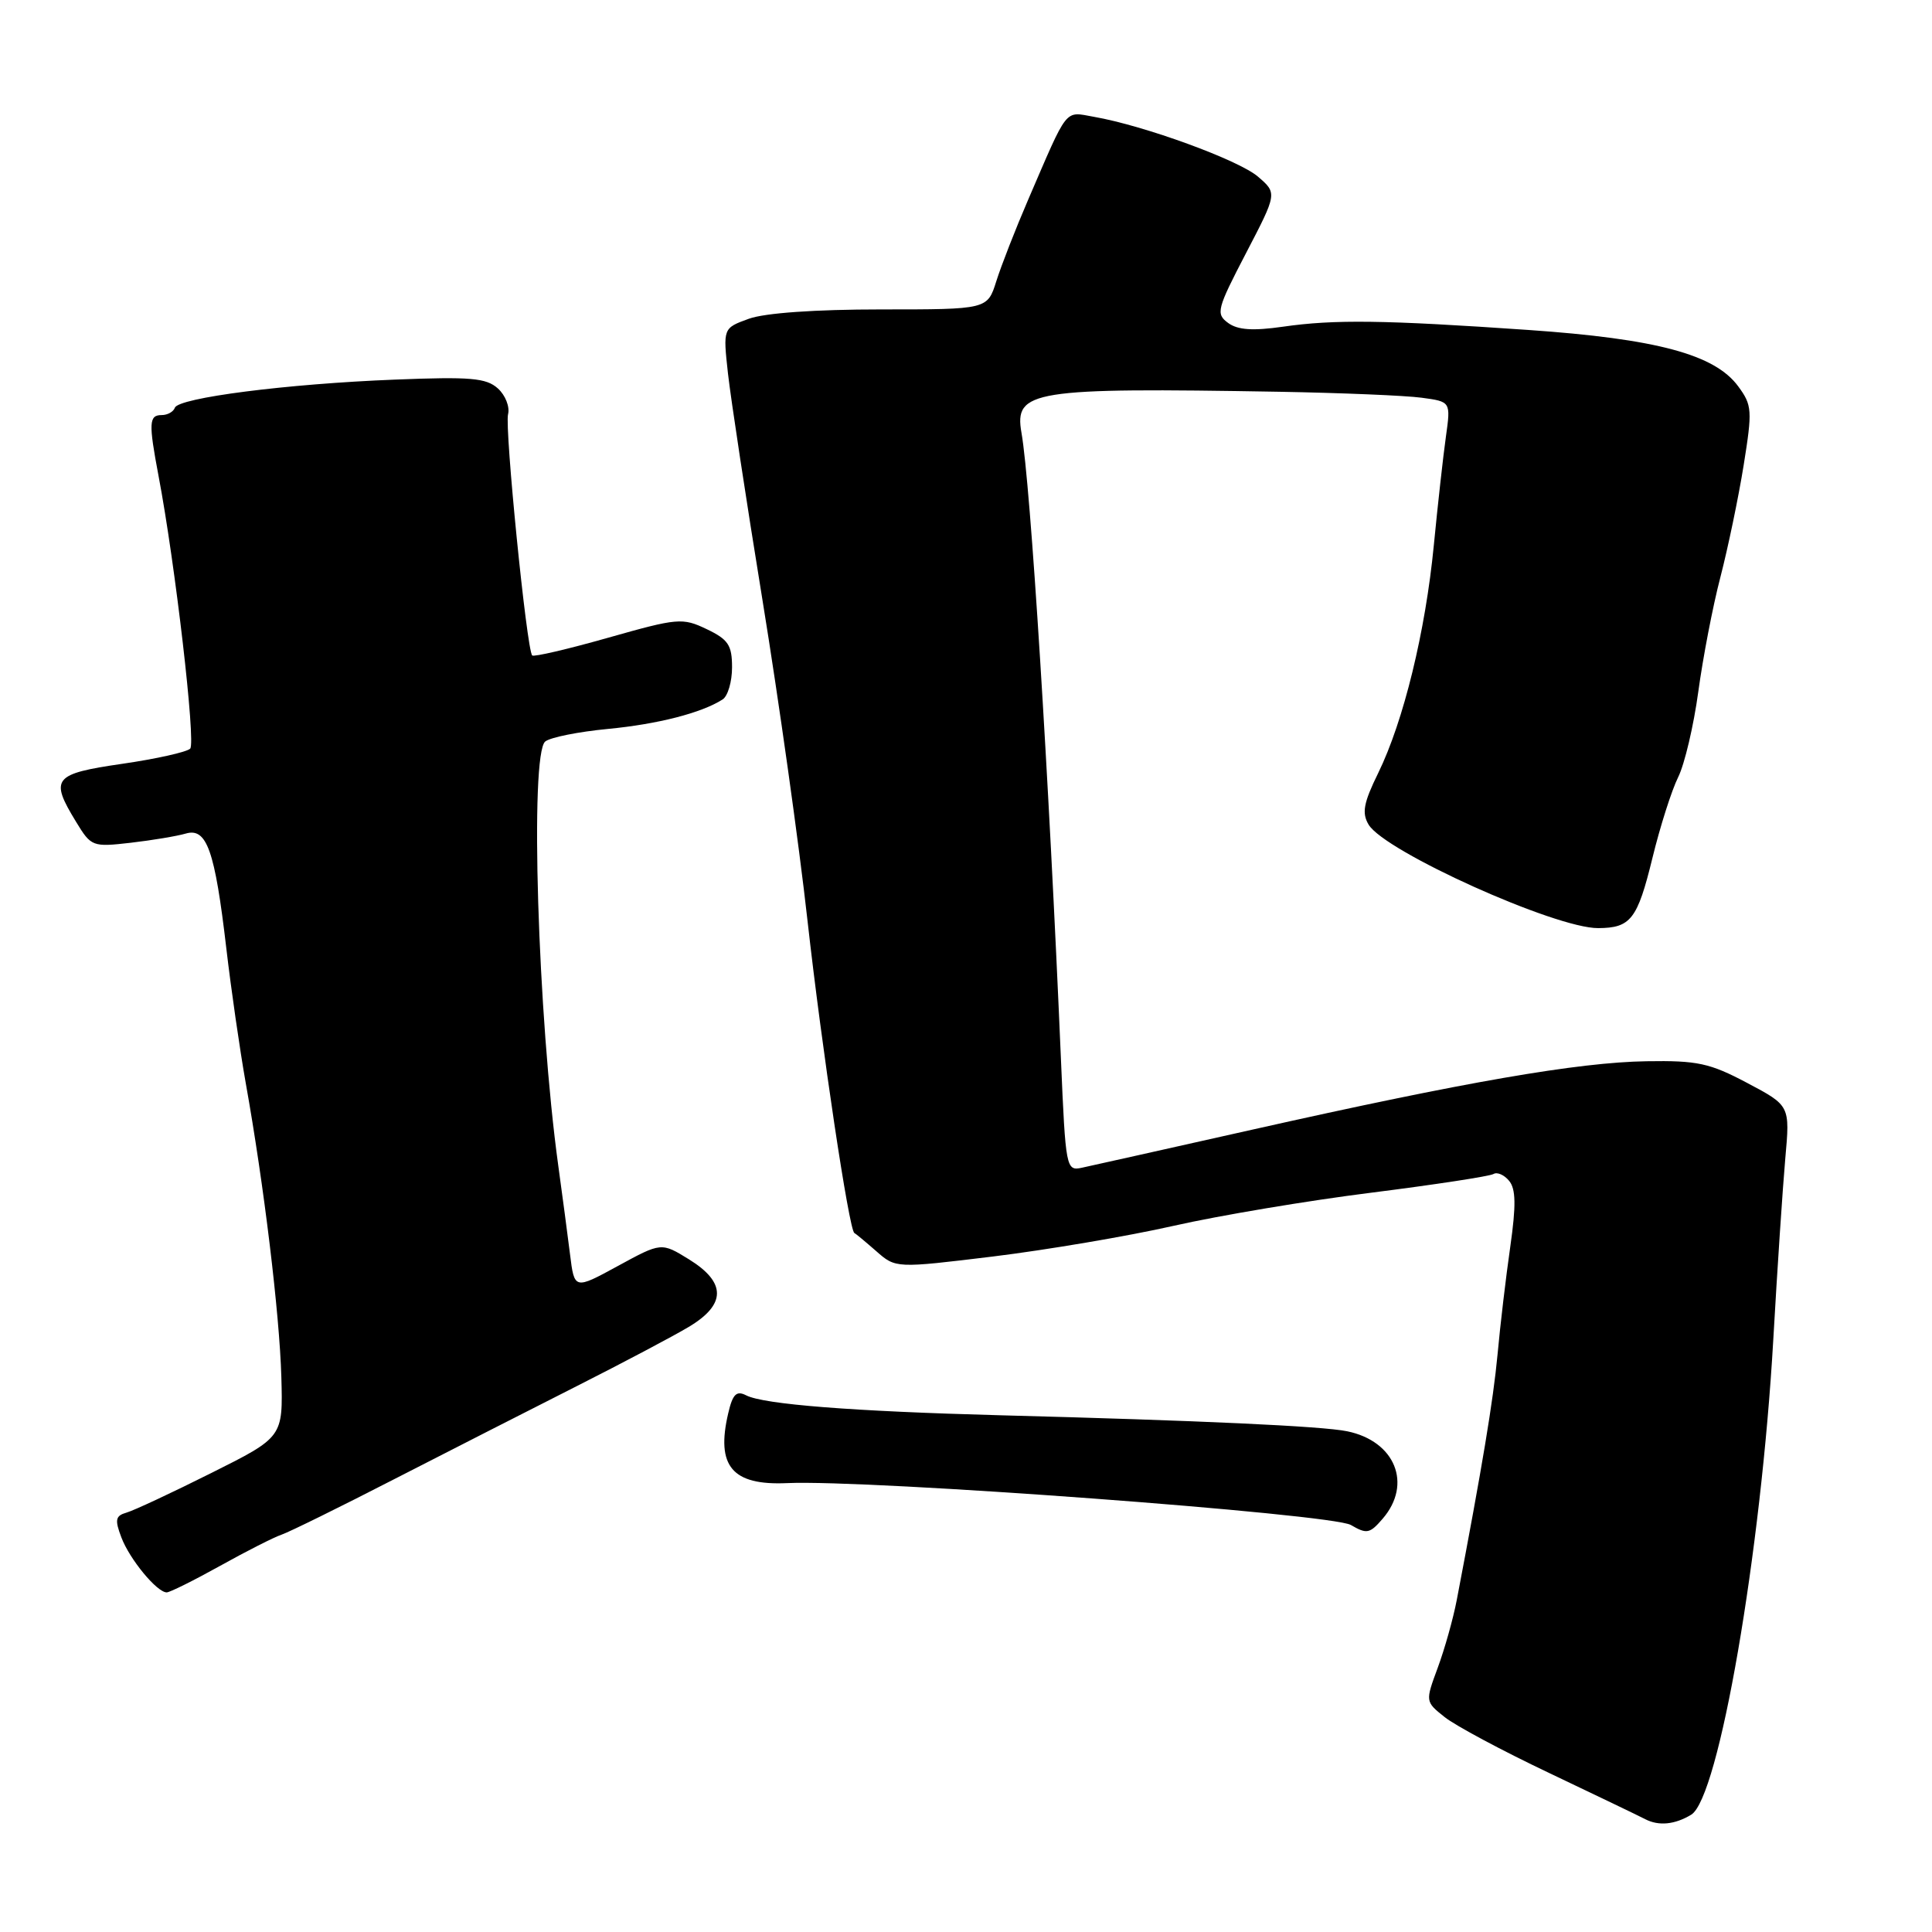 <?xml version="1.0" encoding="UTF-8" standalone="no"?>
<!DOCTYPE svg PUBLIC "-//W3C//DTD SVG 1.1//EN" "http://www.w3.org/Graphics/SVG/1.1/DTD/svg11.dtd" >
<svg xmlns="http://www.w3.org/2000/svg" xmlns:xlink="http://www.w3.org/1999/xlink" version="1.1" viewBox="0 0 256 256">
 <g >
 <path fill="currentColor"
d=" M 224.09 240.46 C 227.75 238.25 233.35 205.82 234.97 177.50 C 235.50 168.15 236.22 157.35 236.56 153.50 C 237.19 146.50 237.19 146.50 231.52 143.50 C 226.56 140.87 224.92 140.51 218.18 140.62 C 209.11 140.76 194.10 143.36 166.00 149.67 C 154.72 152.20 144.54 154.48 143.36 154.73 C 141.27 155.18 141.20 154.85 140.58 140.35 C 138.98 102.80 136.55 64.12 135.35 57.34 C 134.37 51.73 136.75 51.35 169.50 51.91 C 177.75 52.06 186.24 52.41 188.37 52.70 C 192.24 53.22 192.24 53.22 191.59 57.86 C 191.23 60.41 190.51 66.88 189.99 72.24 C 188.88 83.68 185.99 95.53 182.62 102.43 C 180.67 106.40 180.43 107.73 181.35 109.27 C 183.49 112.83 206.09 123.02 211.77 122.98 C 216.08 122.96 216.97 121.81 218.95 113.71 C 219.97 109.52 221.51 104.69 222.37 102.97 C 223.22 101.25 224.42 96.16 225.03 91.67 C 225.64 87.18 226.95 80.34 227.96 76.48 C 228.96 72.62 230.35 65.96 231.04 61.67 C 232.21 54.37 232.17 53.70 230.32 51.19 C 227.21 46.96 219.51 44.90 202.50 43.72 C 183.37 42.40 176.82 42.31 170.00 43.29 C 166.01 43.86 164.01 43.73 162.73 42.79 C 161.08 41.58 161.24 40.97 165.10 33.55 C 169.24 25.60 169.24 25.60 166.68 23.40 C 164.13 21.21 151.63 16.64 144.96 15.48 C 140.99 14.78 141.60 14.02 136.22 26.50 C 134.56 30.35 132.67 35.19 132.02 37.25 C 130.84 41.00 130.84 41.00 116.74 41.00 C 108.05 41.00 101.33 41.47 99.22 42.24 C 95.80 43.48 95.80 43.48 96.46 49.49 C 96.83 52.79 98.88 66.30 101.03 79.50 C 103.18 92.70 105.87 111.83 107.00 122.00 C 108.89 138.91 112.52 163.09 113.21 163.38 C 113.37 163.45 114.67 164.53 116.10 165.78 C 118.69 168.06 118.69 168.06 131.60 166.49 C 138.69 165.62 149.45 163.80 155.50 162.43 C 161.55 161.06 173.37 159.08 181.76 158.03 C 190.15 156.97 197.41 155.86 197.90 155.56 C 198.38 155.27 199.31 155.67 199.96 156.46 C 200.86 157.53 200.90 159.71 200.12 165.19 C 199.54 169.21 198.78 175.65 198.43 179.50 C 197.86 185.58 196.40 194.38 193.03 212.00 C 192.56 214.47 191.42 218.52 190.51 220.98 C 188.85 225.47 188.85 225.47 191.42 227.52 C 192.83 228.65 199.06 231.98 205.25 234.92 C 211.44 237.87 217.18 240.62 218.00 241.05 C 219.79 241.98 221.92 241.77 224.09 240.46 Z  M 29.17 207.48 C 32.65 205.54 36.32 203.68 37.31 203.35 C 38.31 203.01 45.06 199.69 52.31 195.96 C 59.57 192.24 70.45 186.69 76.50 183.63 C 82.55 180.57 89.19 177.06 91.25 175.83 C 96.23 172.86 96.25 169.94 91.31 166.88 C 87.63 164.61 87.63 164.61 81.87 167.75 C 76.11 170.89 76.11 170.89 75.53 166.19 C 75.21 163.61 74.51 158.35 73.98 154.50 C 71.25 134.70 70.18 99.90 72.25 98.25 C 72.94 97.70 76.66 96.96 80.52 96.59 C 87.15 95.96 92.96 94.47 95.75 92.68 C 96.44 92.24 97.00 90.33 97.00 88.42 C 97.00 85.48 96.50 84.73 93.63 83.36 C 90.43 81.83 89.80 81.89 80.59 84.50 C 75.27 86.01 70.73 87.07 70.52 86.85 C 69.79 86.13 66.85 56.69 67.32 54.89 C 67.57 53.91 66.97 52.37 65.97 51.47 C 64.43 50.08 62.33 49.90 52.33 50.30 C 38.01 50.86 23.62 52.71 23.17 54.03 C 22.98 54.56 22.20 55.00 21.42 55.00 C 19.73 55.00 19.68 56.04 21.00 63.02 C 23.22 74.69 25.97 98.43 25.20 99.20 C 24.75 99.65 20.69 100.56 16.19 101.21 C 7.06 102.54 6.57 103.15 10.07 108.88 C 12.08 112.19 12.25 112.25 17.32 111.67 C 20.17 111.34 23.46 110.79 24.62 110.45 C 27.40 109.64 28.47 112.66 29.99 125.67 C 30.62 131.08 31.78 139.10 32.56 143.50 C 34.97 156.95 37.04 174.08 37.28 182.46 C 37.50 190.43 37.50 190.43 28.00 195.18 C 22.77 197.80 17.72 200.16 16.76 200.43 C 15.30 200.85 15.19 201.37 16.08 203.71 C 17.17 206.61 20.80 211.00 22.09 211.00 C 22.50 211.00 25.68 209.42 29.17 207.48 Z  M 183.20 201.25 C 187.18 196.65 184.87 190.95 178.50 189.65 C 175.22 188.97 158.91 188.22 132.50 187.53 C 112.97 187.01 101.21 186.09 98.87 184.89 C 97.58 184.23 97.08 184.73 96.49 187.28 C 94.85 194.28 97.02 196.85 104.29 196.52 C 115.13 196.03 176.45 200.59 179.00 202.07 C 181.11 203.30 181.50 203.22 183.20 201.25 Z "/>
</g>
</svg>